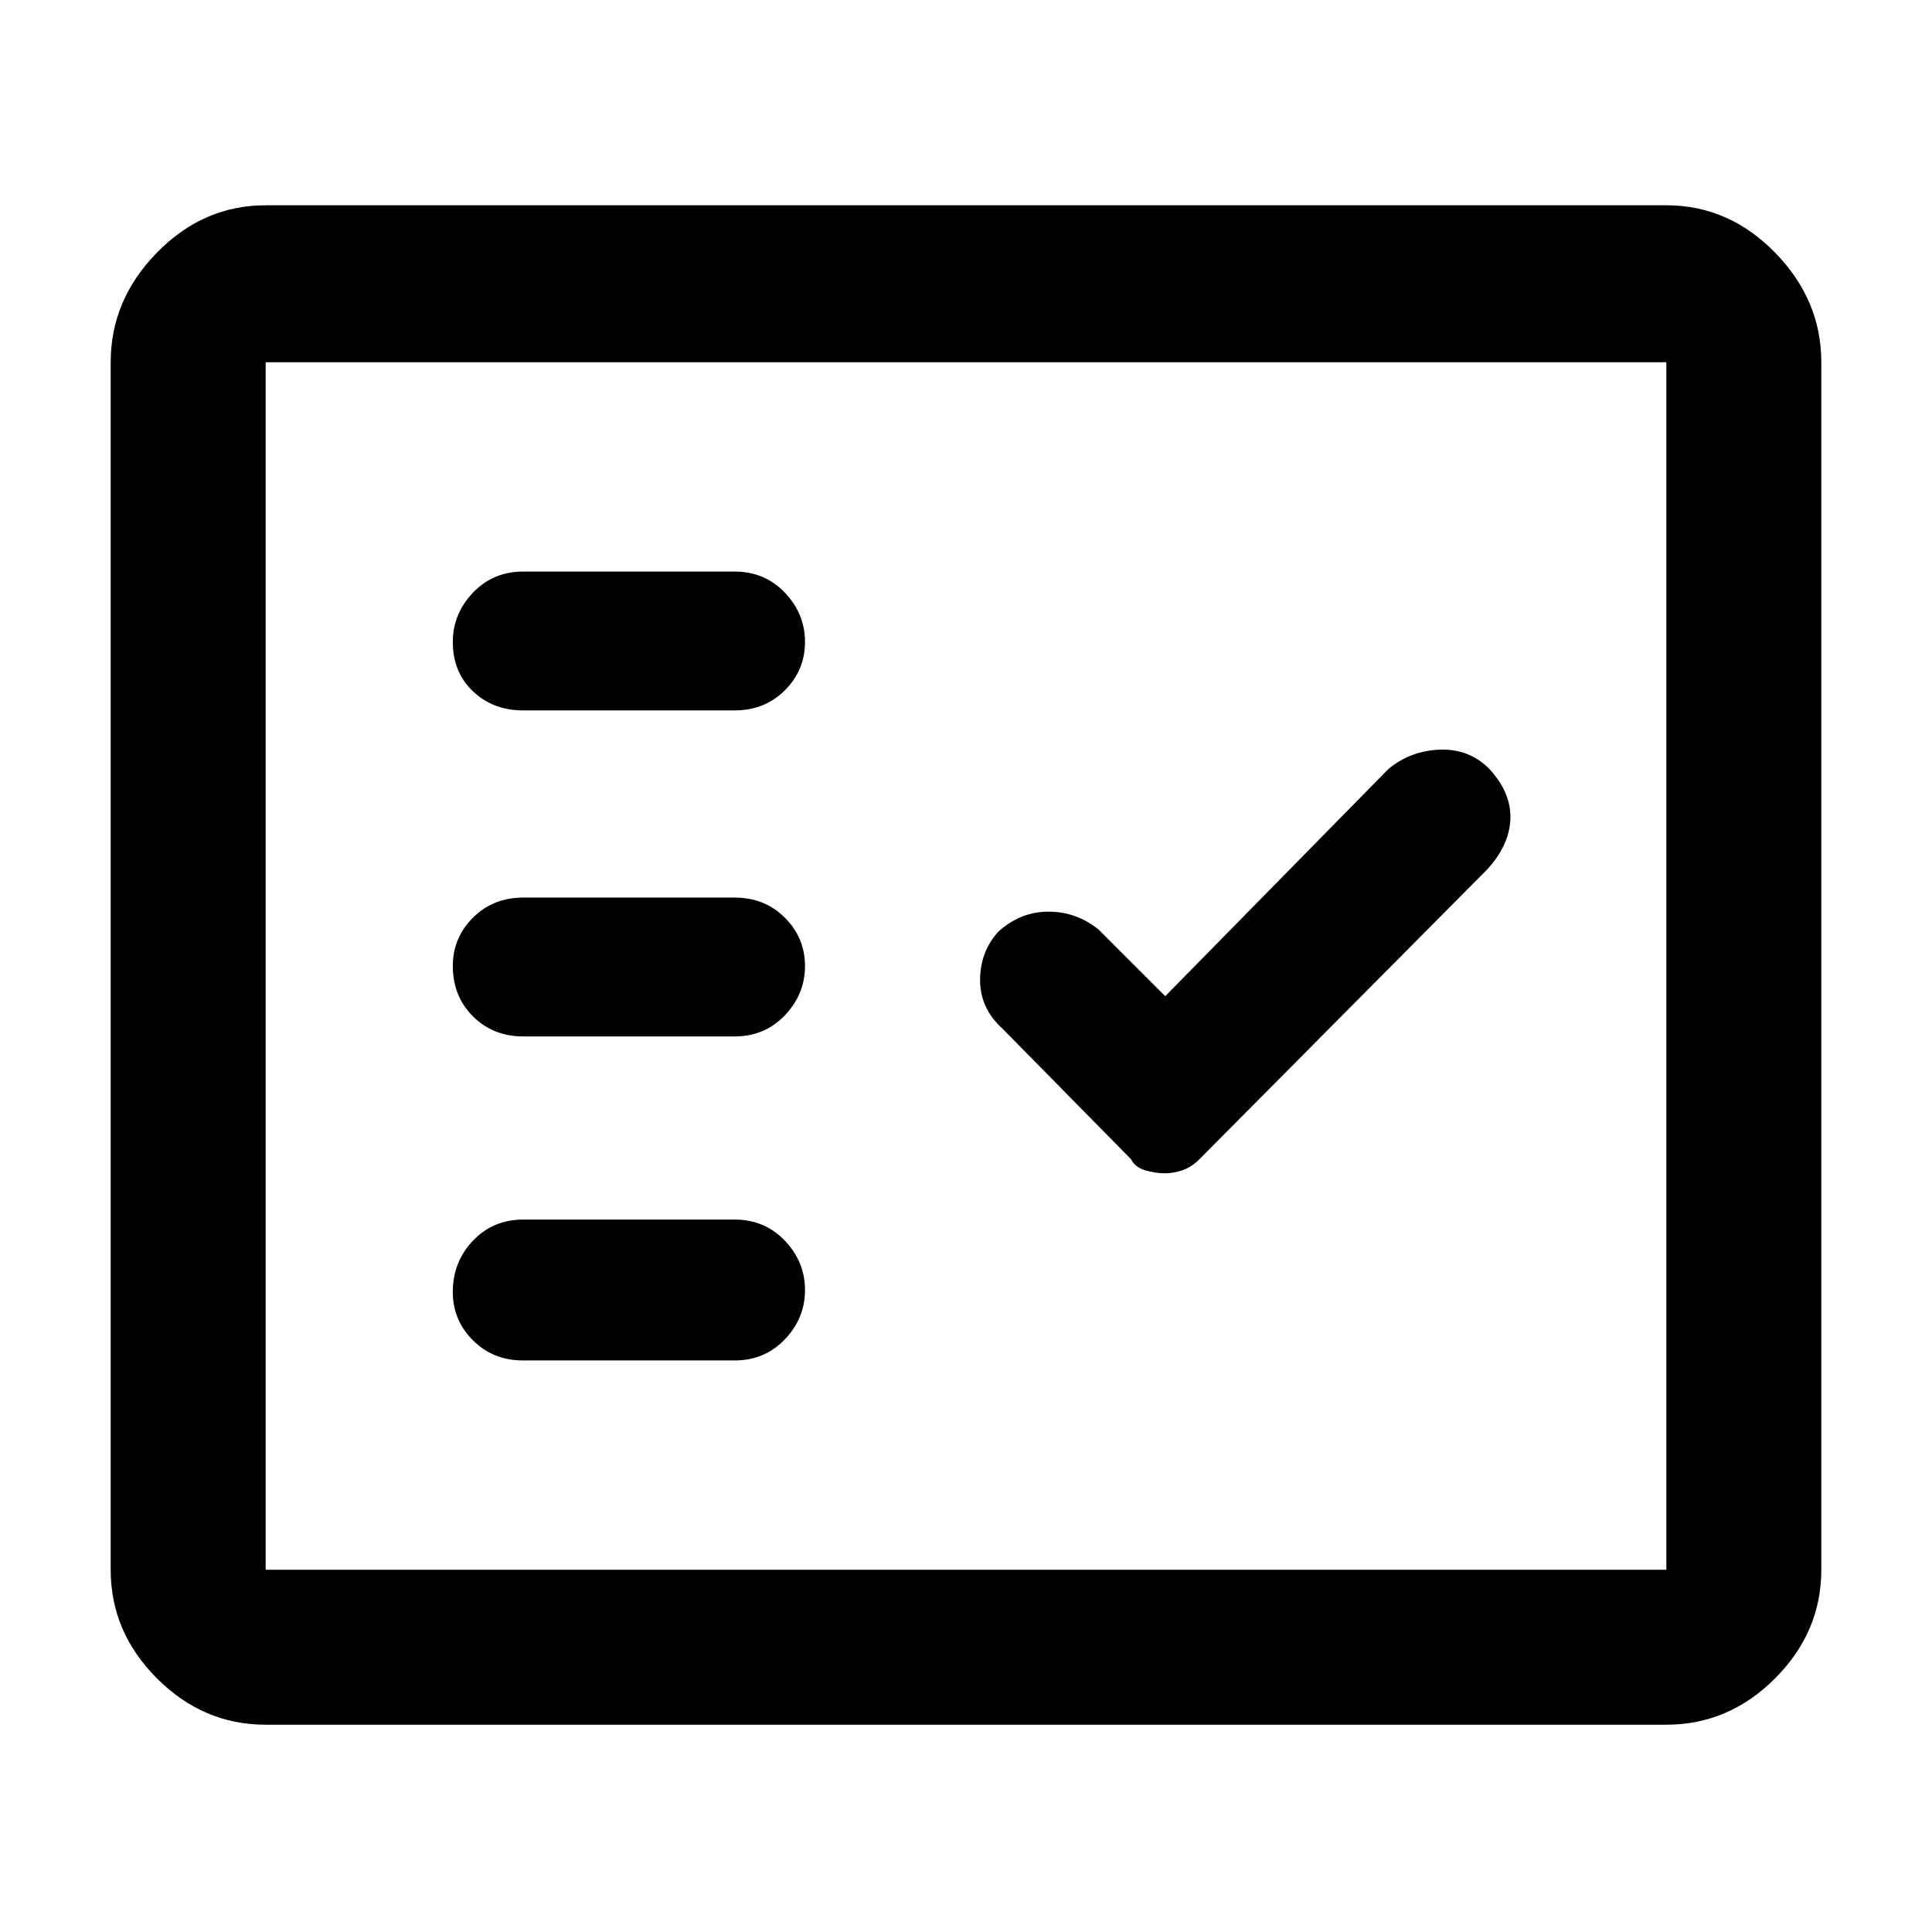 <svg xmlns="http://www.w3.org/2000/svg" height="48" width="48"><path d="M13 17.65H18.25Q19 17.65 19.5 17.15Q20 16.65 20 15.95Q20 15.25 19.5 14.725Q19 14.2 18.25 14.2H13Q12.25 14.2 11.75 14.725Q11.25 15.25 11.25 15.95Q11.25 16.7 11.75 17.175Q12.25 17.65 13 17.65ZM13 25.75H18.25Q19 25.75 19.5 25.225Q20 24.7 20 24Q20 23.3 19.5 22.8Q19 22.3 18.25 22.3H13Q12.25 22.3 11.75 22.8Q11.25 23.3 11.25 24Q11.25 24.75 11.75 25.25Q12.25 25.75 13 25.75ZM13 33.8H18.25Q19 33.8 19.5 33.275Q20 32.75 20 32.05Q20 31.35 19.5 30.825Q19 30.3 18.25 30.3H13Q12.25 30.3 11.75 30.825Q11.25 31.35 11.25 32.1Q11.25 32.8 11.75 33.3Q12.25 33.8 13 33.8ZM28.95 29.15Q29.15 29.15 29.375 29.075Q29.6 29 29.8 28.8L36.95 21.6Q37.5 21 37.525 20.35Q37.55 19.7 37 19.1Q36.5 18.6 35.775 18.625Q35.05 18.65 34.5 19.1L28.95 24.75L27.3 23.1Q26.75 22.65 26.05 22.65Q25.35 22.65 24.8 23.15Q24.35 23.65 24.35 24.35Q24.35 25.05 24.9 25.55L28.1 28.8Q28.2 29 28.45 29.075Q28.7 29.15 28.95 29.15ZM6.6 42.85Q5.05 42.85 3.9 41.7Q2.75 40.55 2.75 39V9Q2.75 7.45 3.9 6.275Q5.05 5.1 6.6 5.1H41.4Q42.95 5.1 44.1 6.275Q45.25 7.45 45.25 9V39Q45.25 40.55 44.1 41.7Q42.95 42.85 41.4 42.85ZM6.6 39H41.4Q41.4 39 41.4 39Q41.4 39 41.4 39V9Q41.4 9 41.4 9Q41.4 9 41.4 9H6.6Q6.6 9 6.6 9Q6.6 9 6.6 9V39Q6.6 39 6.6 39Q6.6 39 6.6 39ZM6.6 39Q6.6 39 6.6 39Q6.6 39 6.6 39V9Q6.6 9 6.6 9Q6.6 9 6.6 9Q6.6 9 6.6 9Q6.6 9 6.6 9V39Q6.6 39 6.6 39Q6.6 39 6.6 39Z"/></svg>